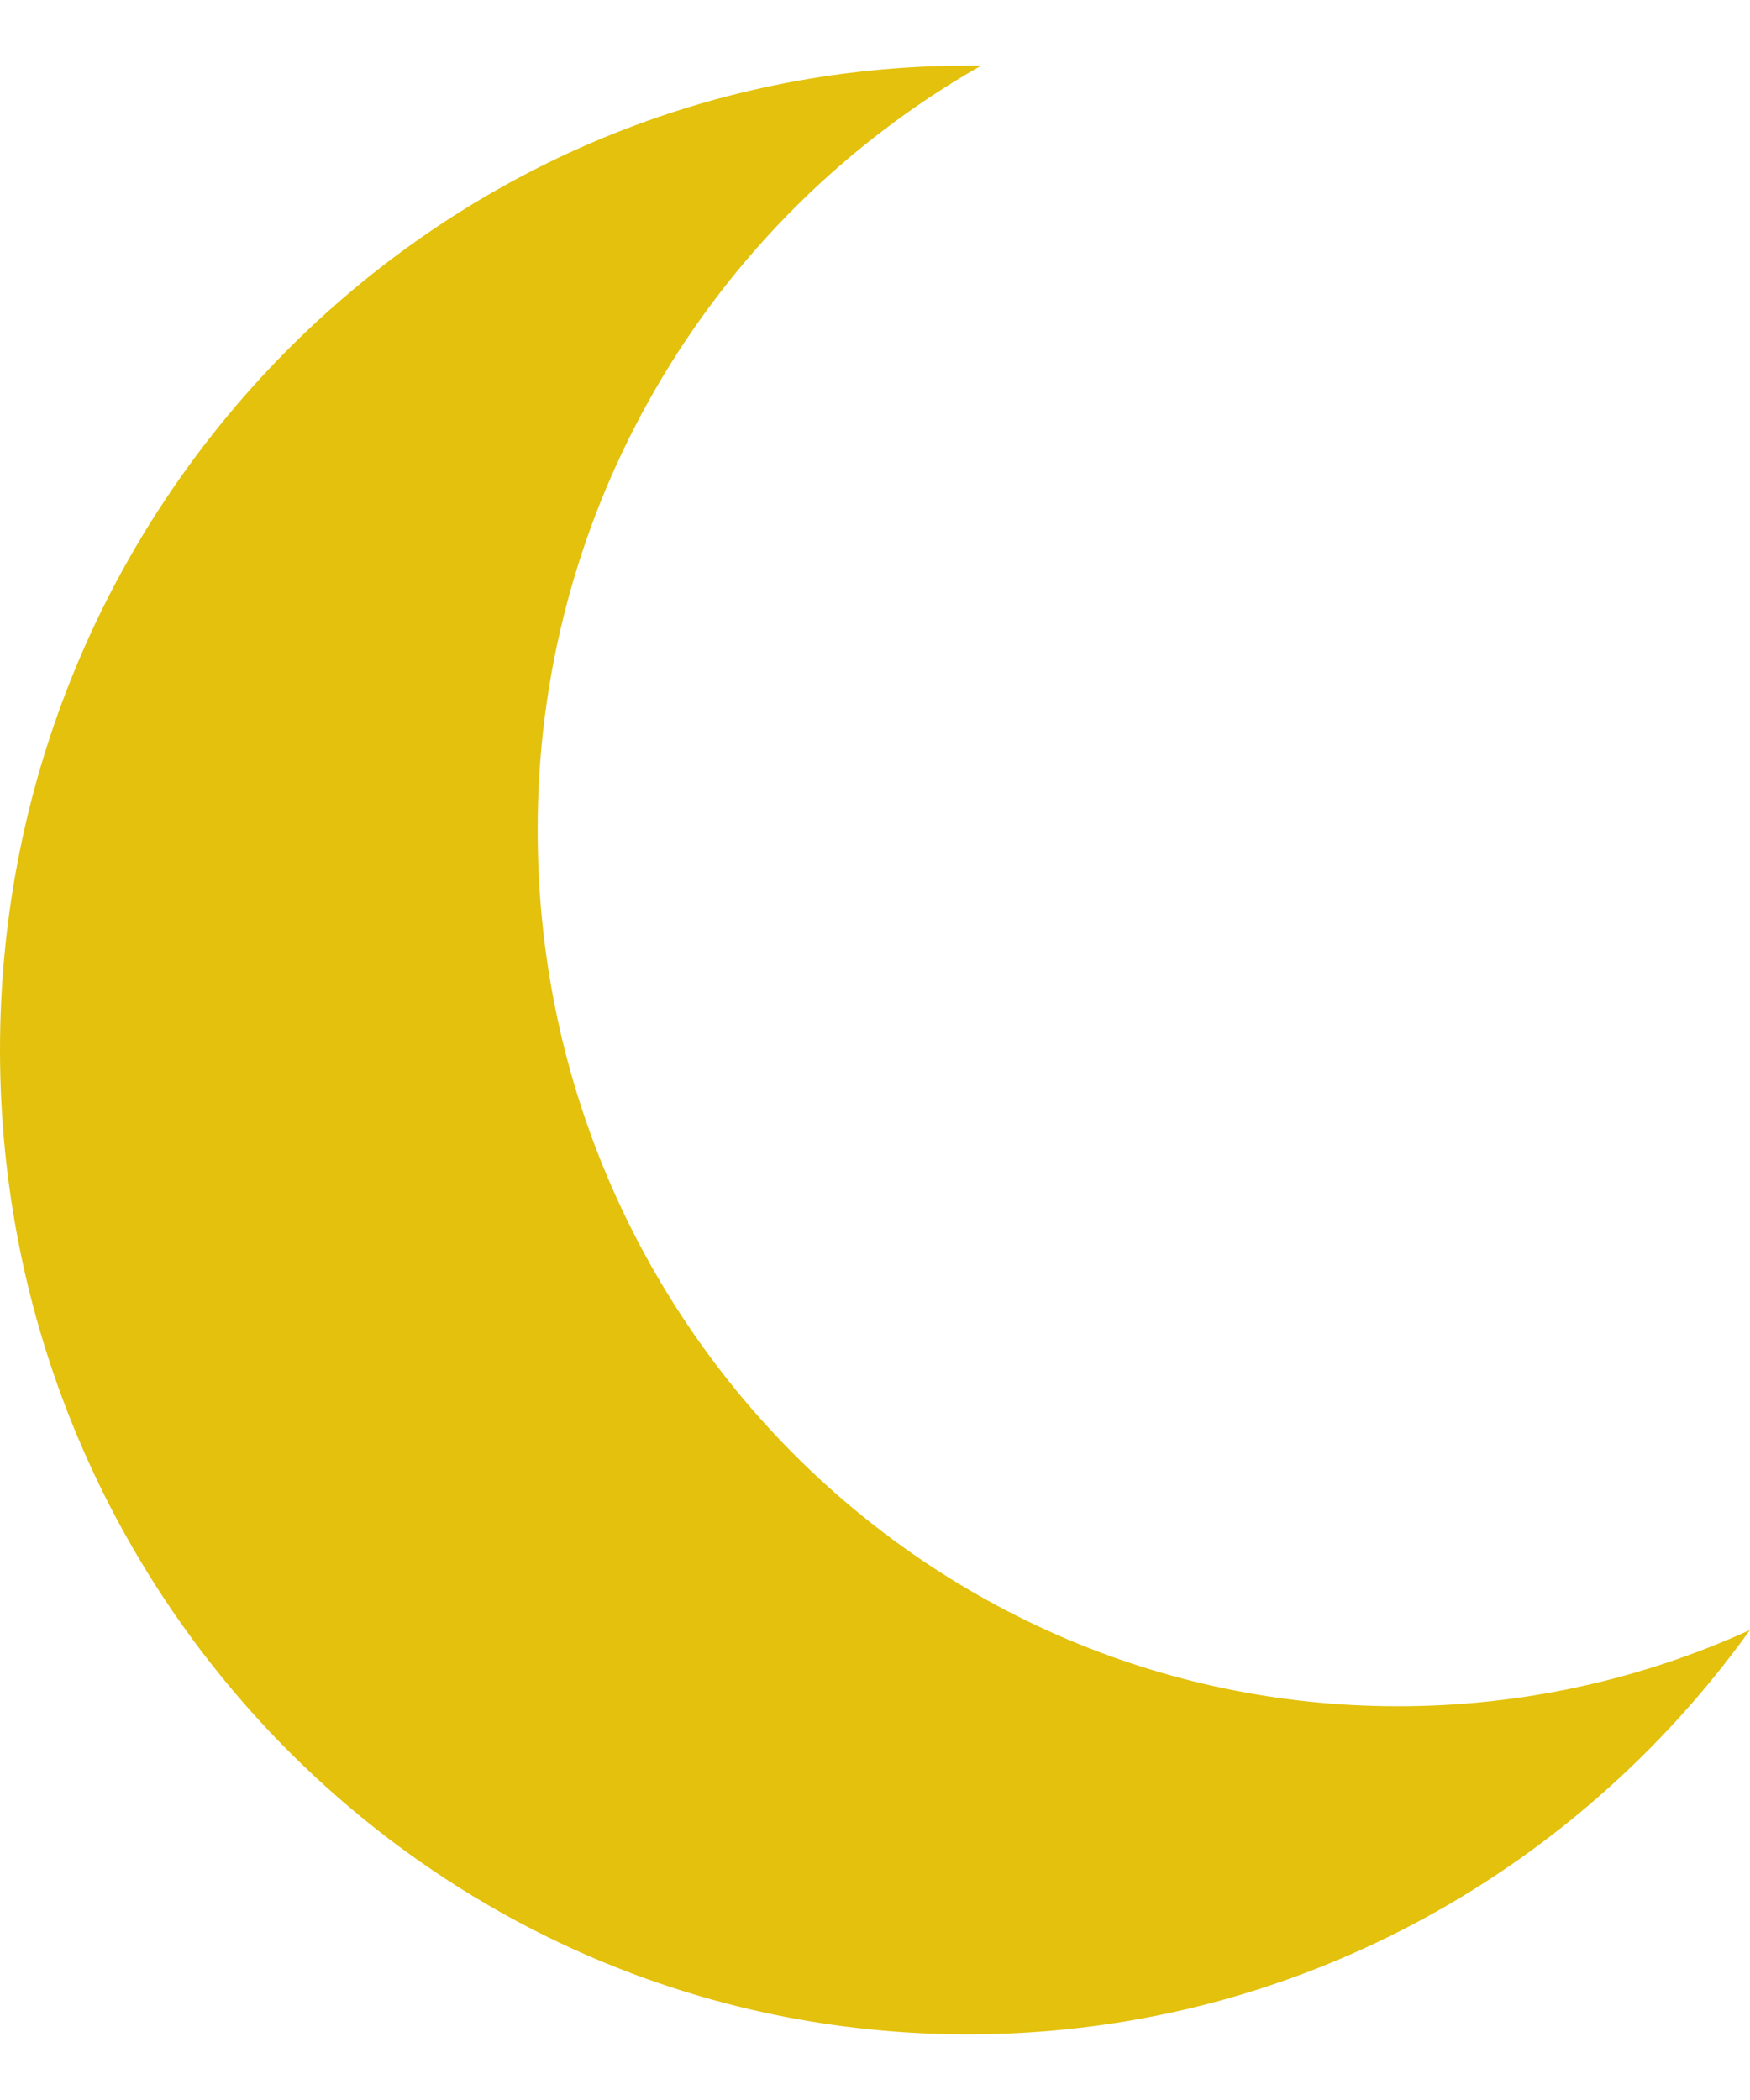 <svg width="20" height="24" viewBox="0 0 20 24" fill="none" xmlns="http://www.w3.org/2000/svg">
  <path fill-rule="evenodd" clip-rule="evenodd" d="M11.213 0.75C9.668 1.629 8.385 2.902 7.495 4.439C6.604 5.977 6.139 7.723 6.145 9.5C6.145 15.023 10.547 19.5 15.977 19.5C17.41 19.5 18.773 19.188 20 18.628C17.988 21.43 14.734 23.25 11.061 23.25C4.952 23.25 0 18.212 0 12C0 5.787 4.952 0.75 11.061 0.75H11.211H11.213Z" fill="#E3C10D"/>
</svg>
